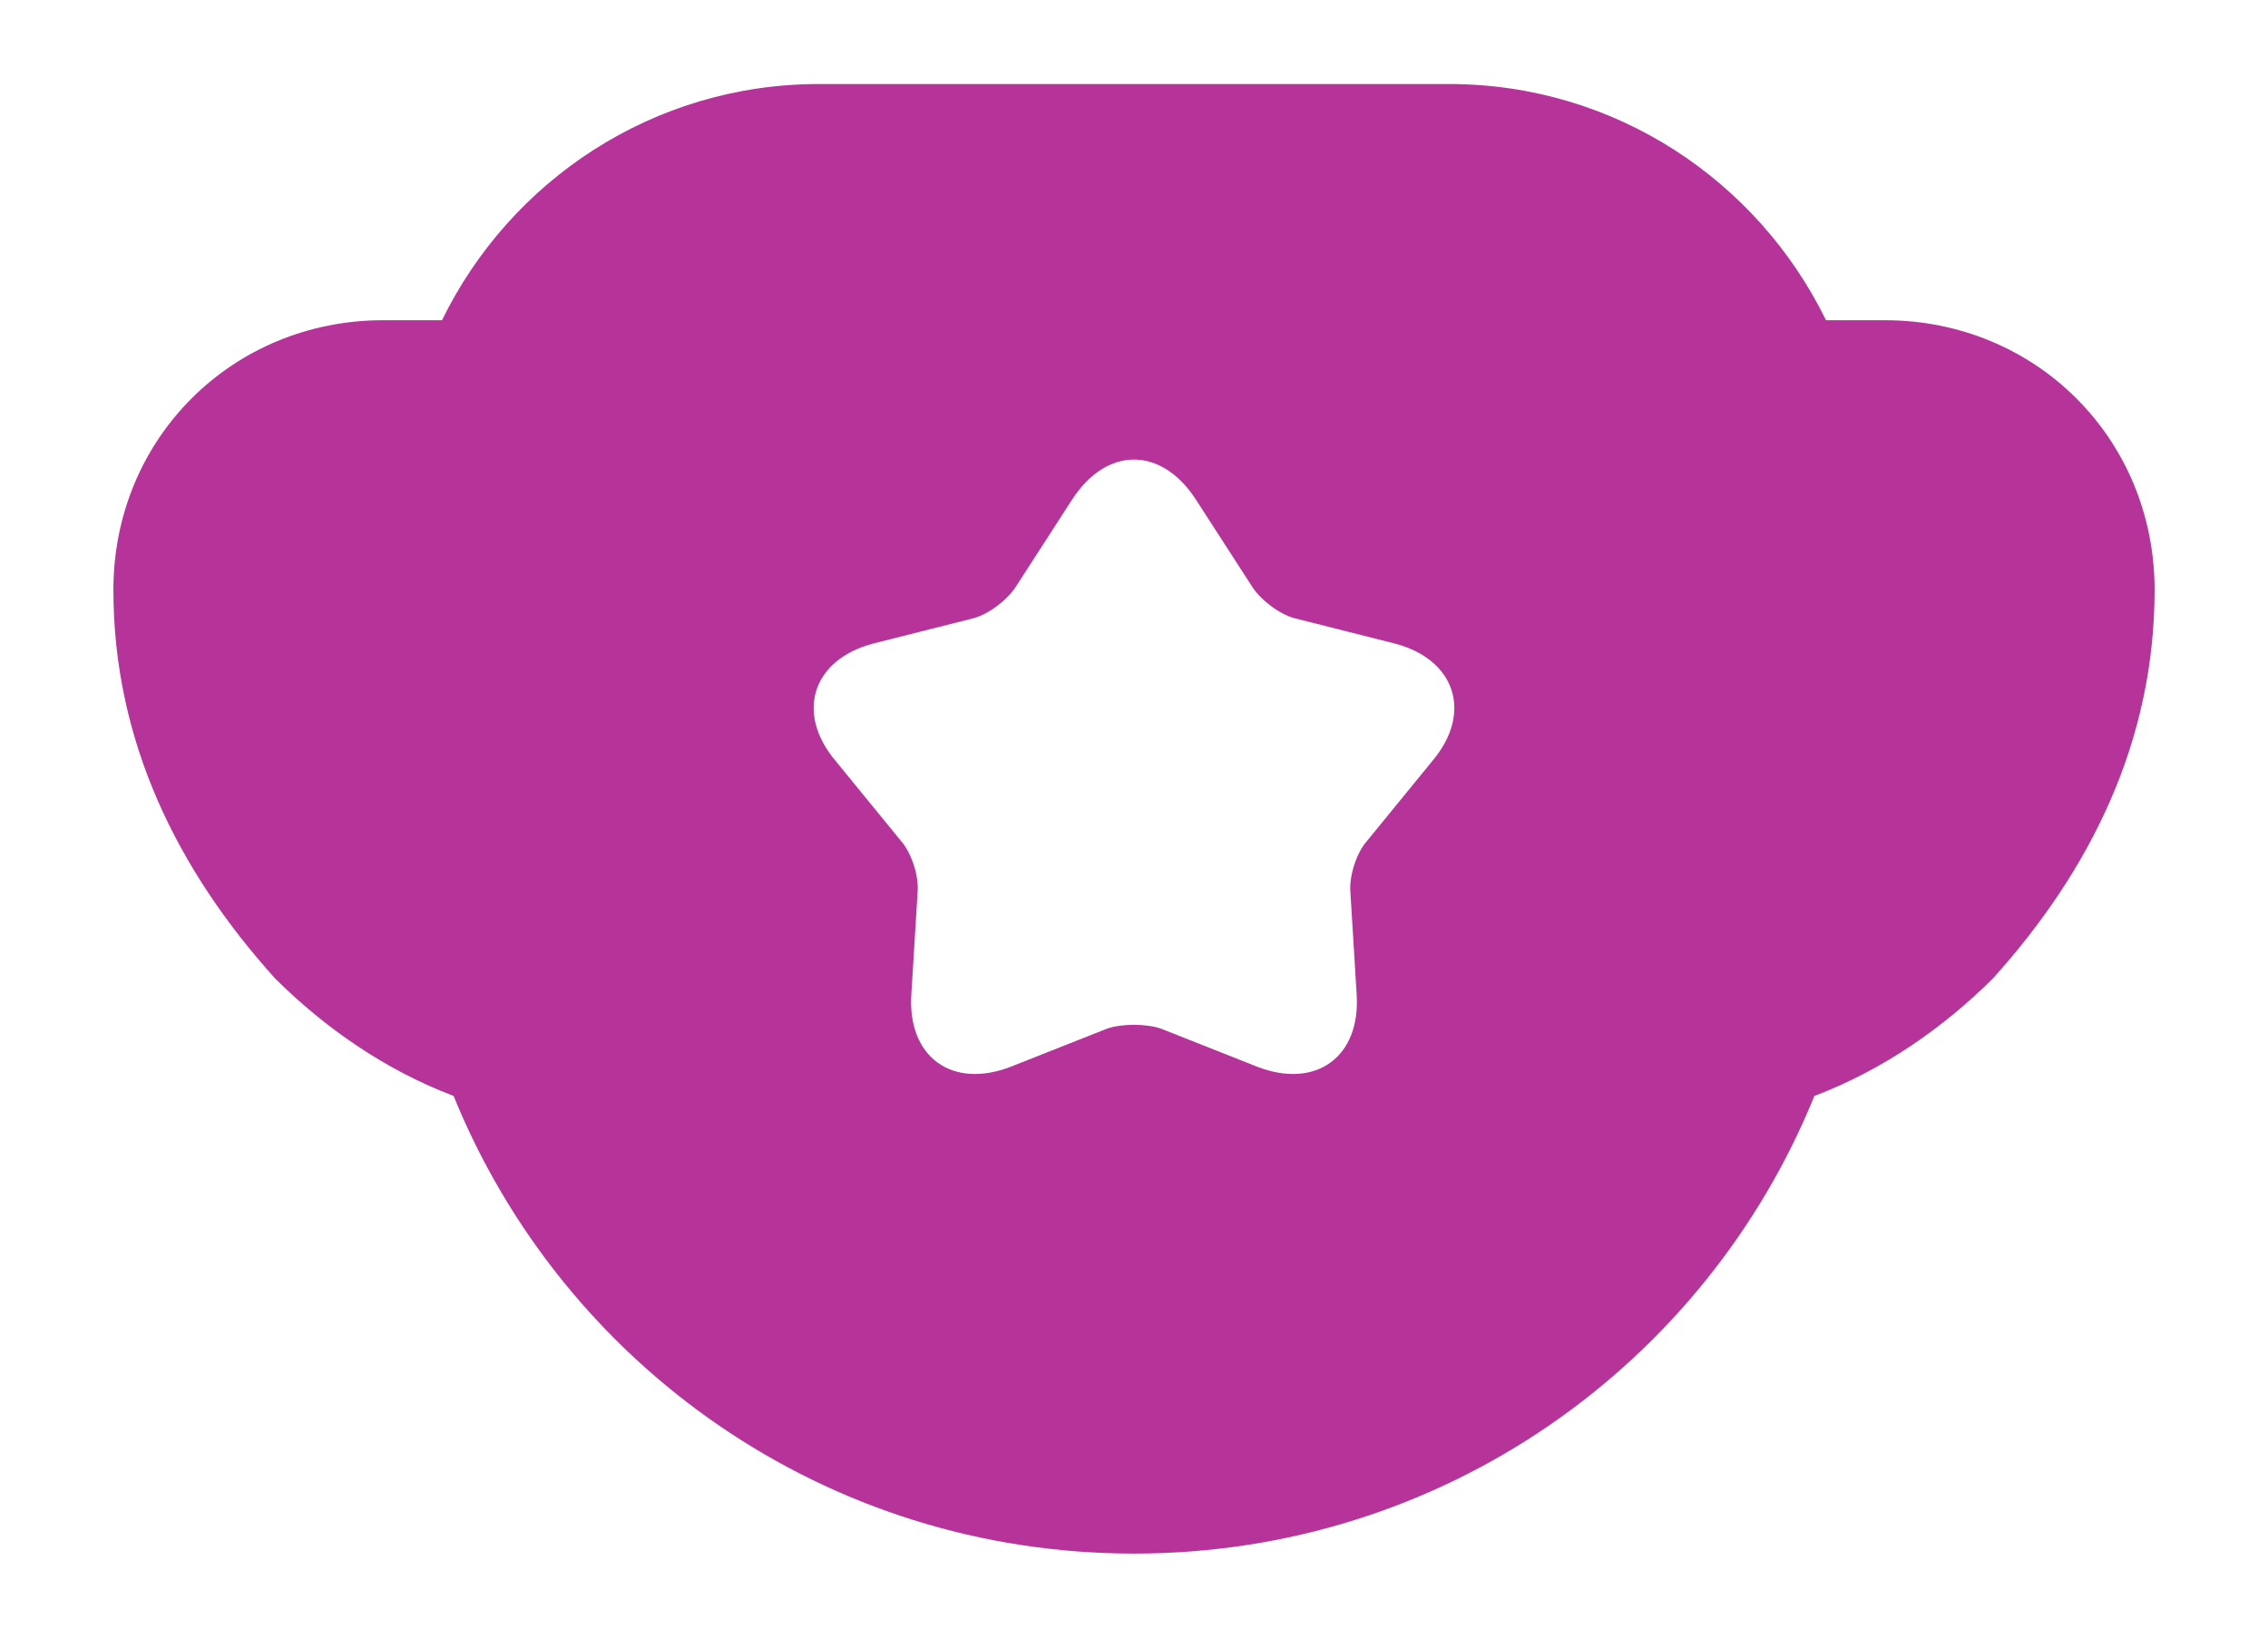 <?xml version="1.0" encoding="UTF-8" standalone="no"?><svg width='18' height='13' viewBox='0 0 18 13' fill='none' xmlns='http://www.w3.org/2000/svg'>
<path d='M14.4 8.7C14.95 8.492 15.433 8.15 15.817 7.767C16.592 6.908 17.1 5.883 17.1 4.683C17.1 3.483 16.158 2.542 14.958 2.542H14.492C13.95 1.433 12.817 0.667 11.5 0.667H6.5C5.183 0.667 4.05 1.433 3.508 2.542H3.042C1.842 2.542 0.9 3.483 0.9 4.683C0.9 5.883 1.408 6.908 2.183 7.767C2.567 8.15 3.05 8.492 3.6 8.7C4.467 10.833 6.55 12.333 9 12.333C11.45 12.333 13.533 10.833 14.4 8.7ZM11.367 6.042L10.85 6.675C10.767 6.767 10.708 6.95 10.717 7.075L10.767 7.892C10.8 8.392 10.442 8.65 9.975 8.467L9.217 8.167C9.1 8.125 8.9 8.125 8.783 8.167L8.025 8.467C7.558 8.65 7.2 8.392 7.233 7.892L7.283 7.075C7.292 6.95 7.233 6.767 7.15 6.675L6.633 6.042C6.308 5.658 6.45 5.233 6.933 5.108L7.725 4.908C7.85 4.875 8 4.758 8.067 4.65L8.508 3.967C8.783 3.542 9.217 3.542 9.492 3.967L9.933 4.65C10 4.758 10.15 4.875 10.275 4.908L11.067 5.108C11.55 5.233 11.692 5.658 11.367 6.042Z' fill='#B6349A'/>
</svg>
